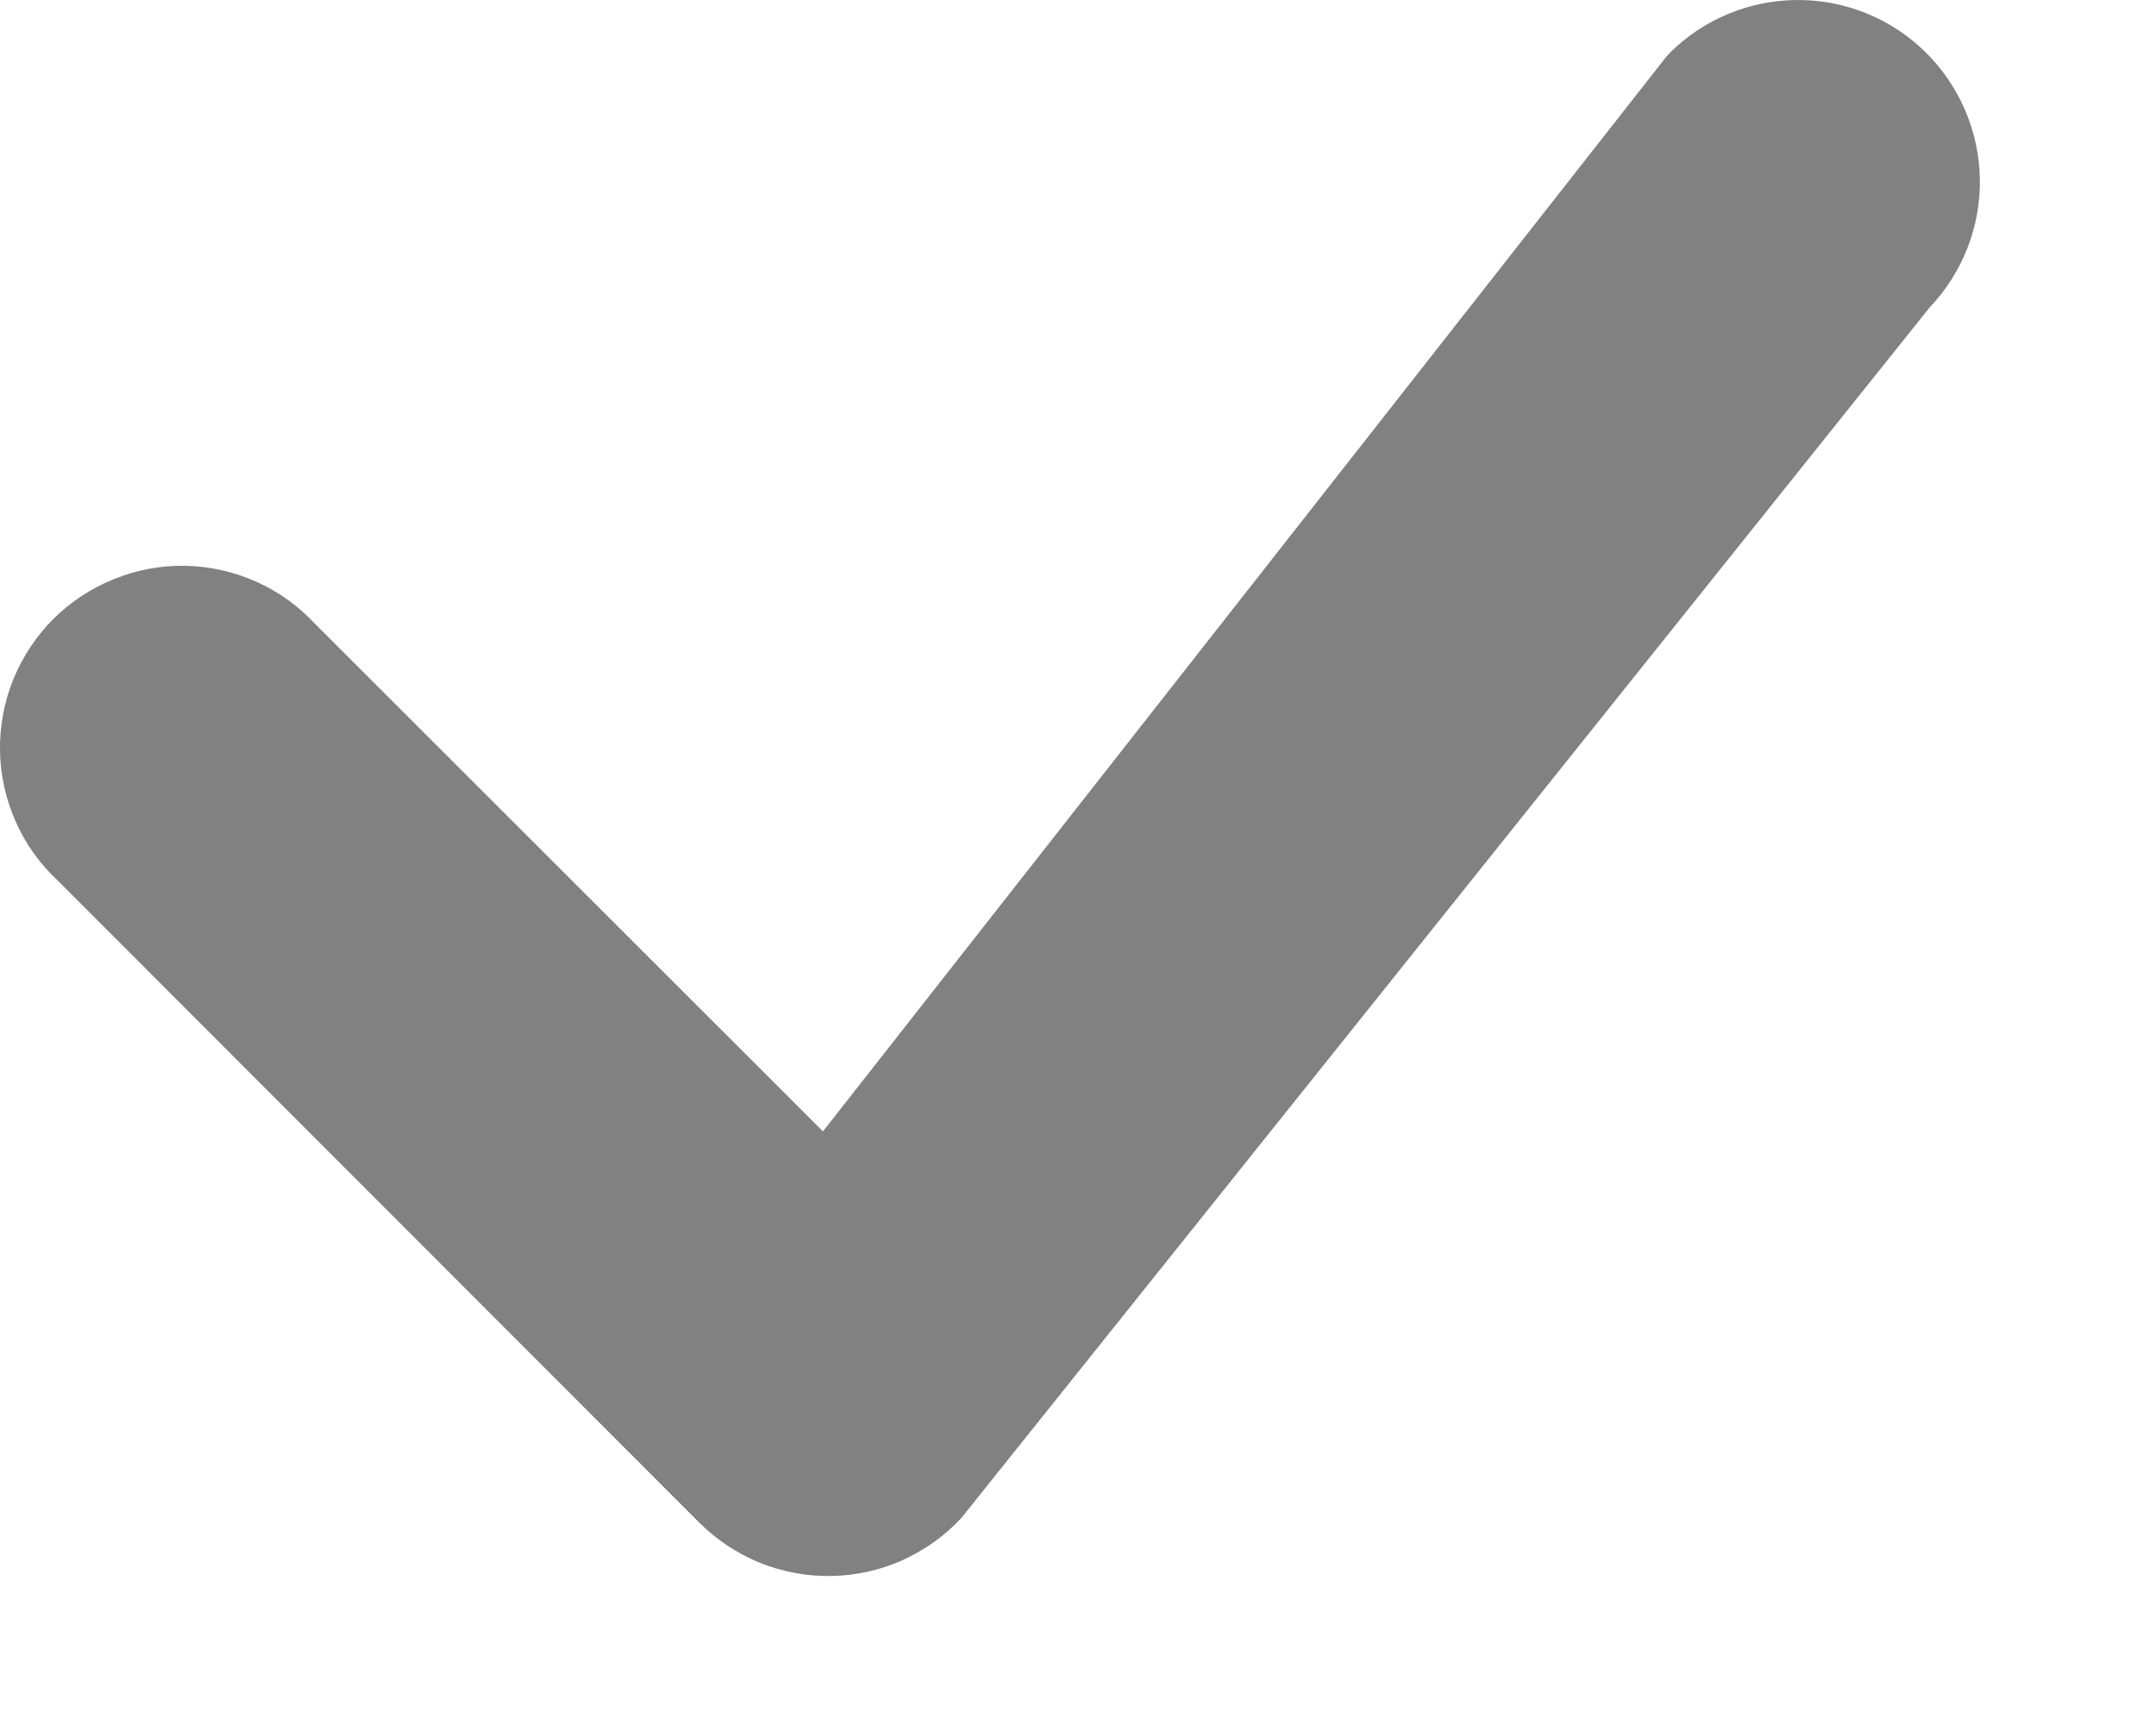 <svg width="10" height="8" viewBox="0 0 10 8" fill="none" xmlns="http://www.w3.org/2000/svg">
<path d="M7.745 0.245C7.903 0.088 8.115 0.001 8.337 3.21575e-06C8.559 -0.001 8.772 0.086 8.93 0.241C9.088 0.396 9.179 0.608 9.183 0.829C9.187 1.051 9.103 1.265 8.95 1.426L4.459 7.04C4.382 7.123 4.289 7.189 4.185 7.236C4.082 7.282 3.97 7.307 3.856 7.309C3.743 7.311 3.63 7.29 3.525 7.248C3.42 7.205 3.324 7.142 3.244 7.062L0.269 4.085C0.186 4.008 0.119 3.915 0.073 3.811C0.027 3.708 0.002 3.596 0 3.483C-0.002 3.37 0.019 3.257 0.061 3.152C0.104 3.047 0.167 2.951 0.247 2.871C0.327 2.791 0.423 2.728 0.528 2.686C0.633 2.643 0.745 2.622 0.859 2.624C0.972 2.626 1.084 2.651 1.187 2.697C1.291 2.743 1.384 2.81 1.461 2.893L3.817 5.247L7.724 0.269C7.731 0.261 7.738 0.252 7.746 0.245H7.745Z" fill="#818181"/>
</svg>
